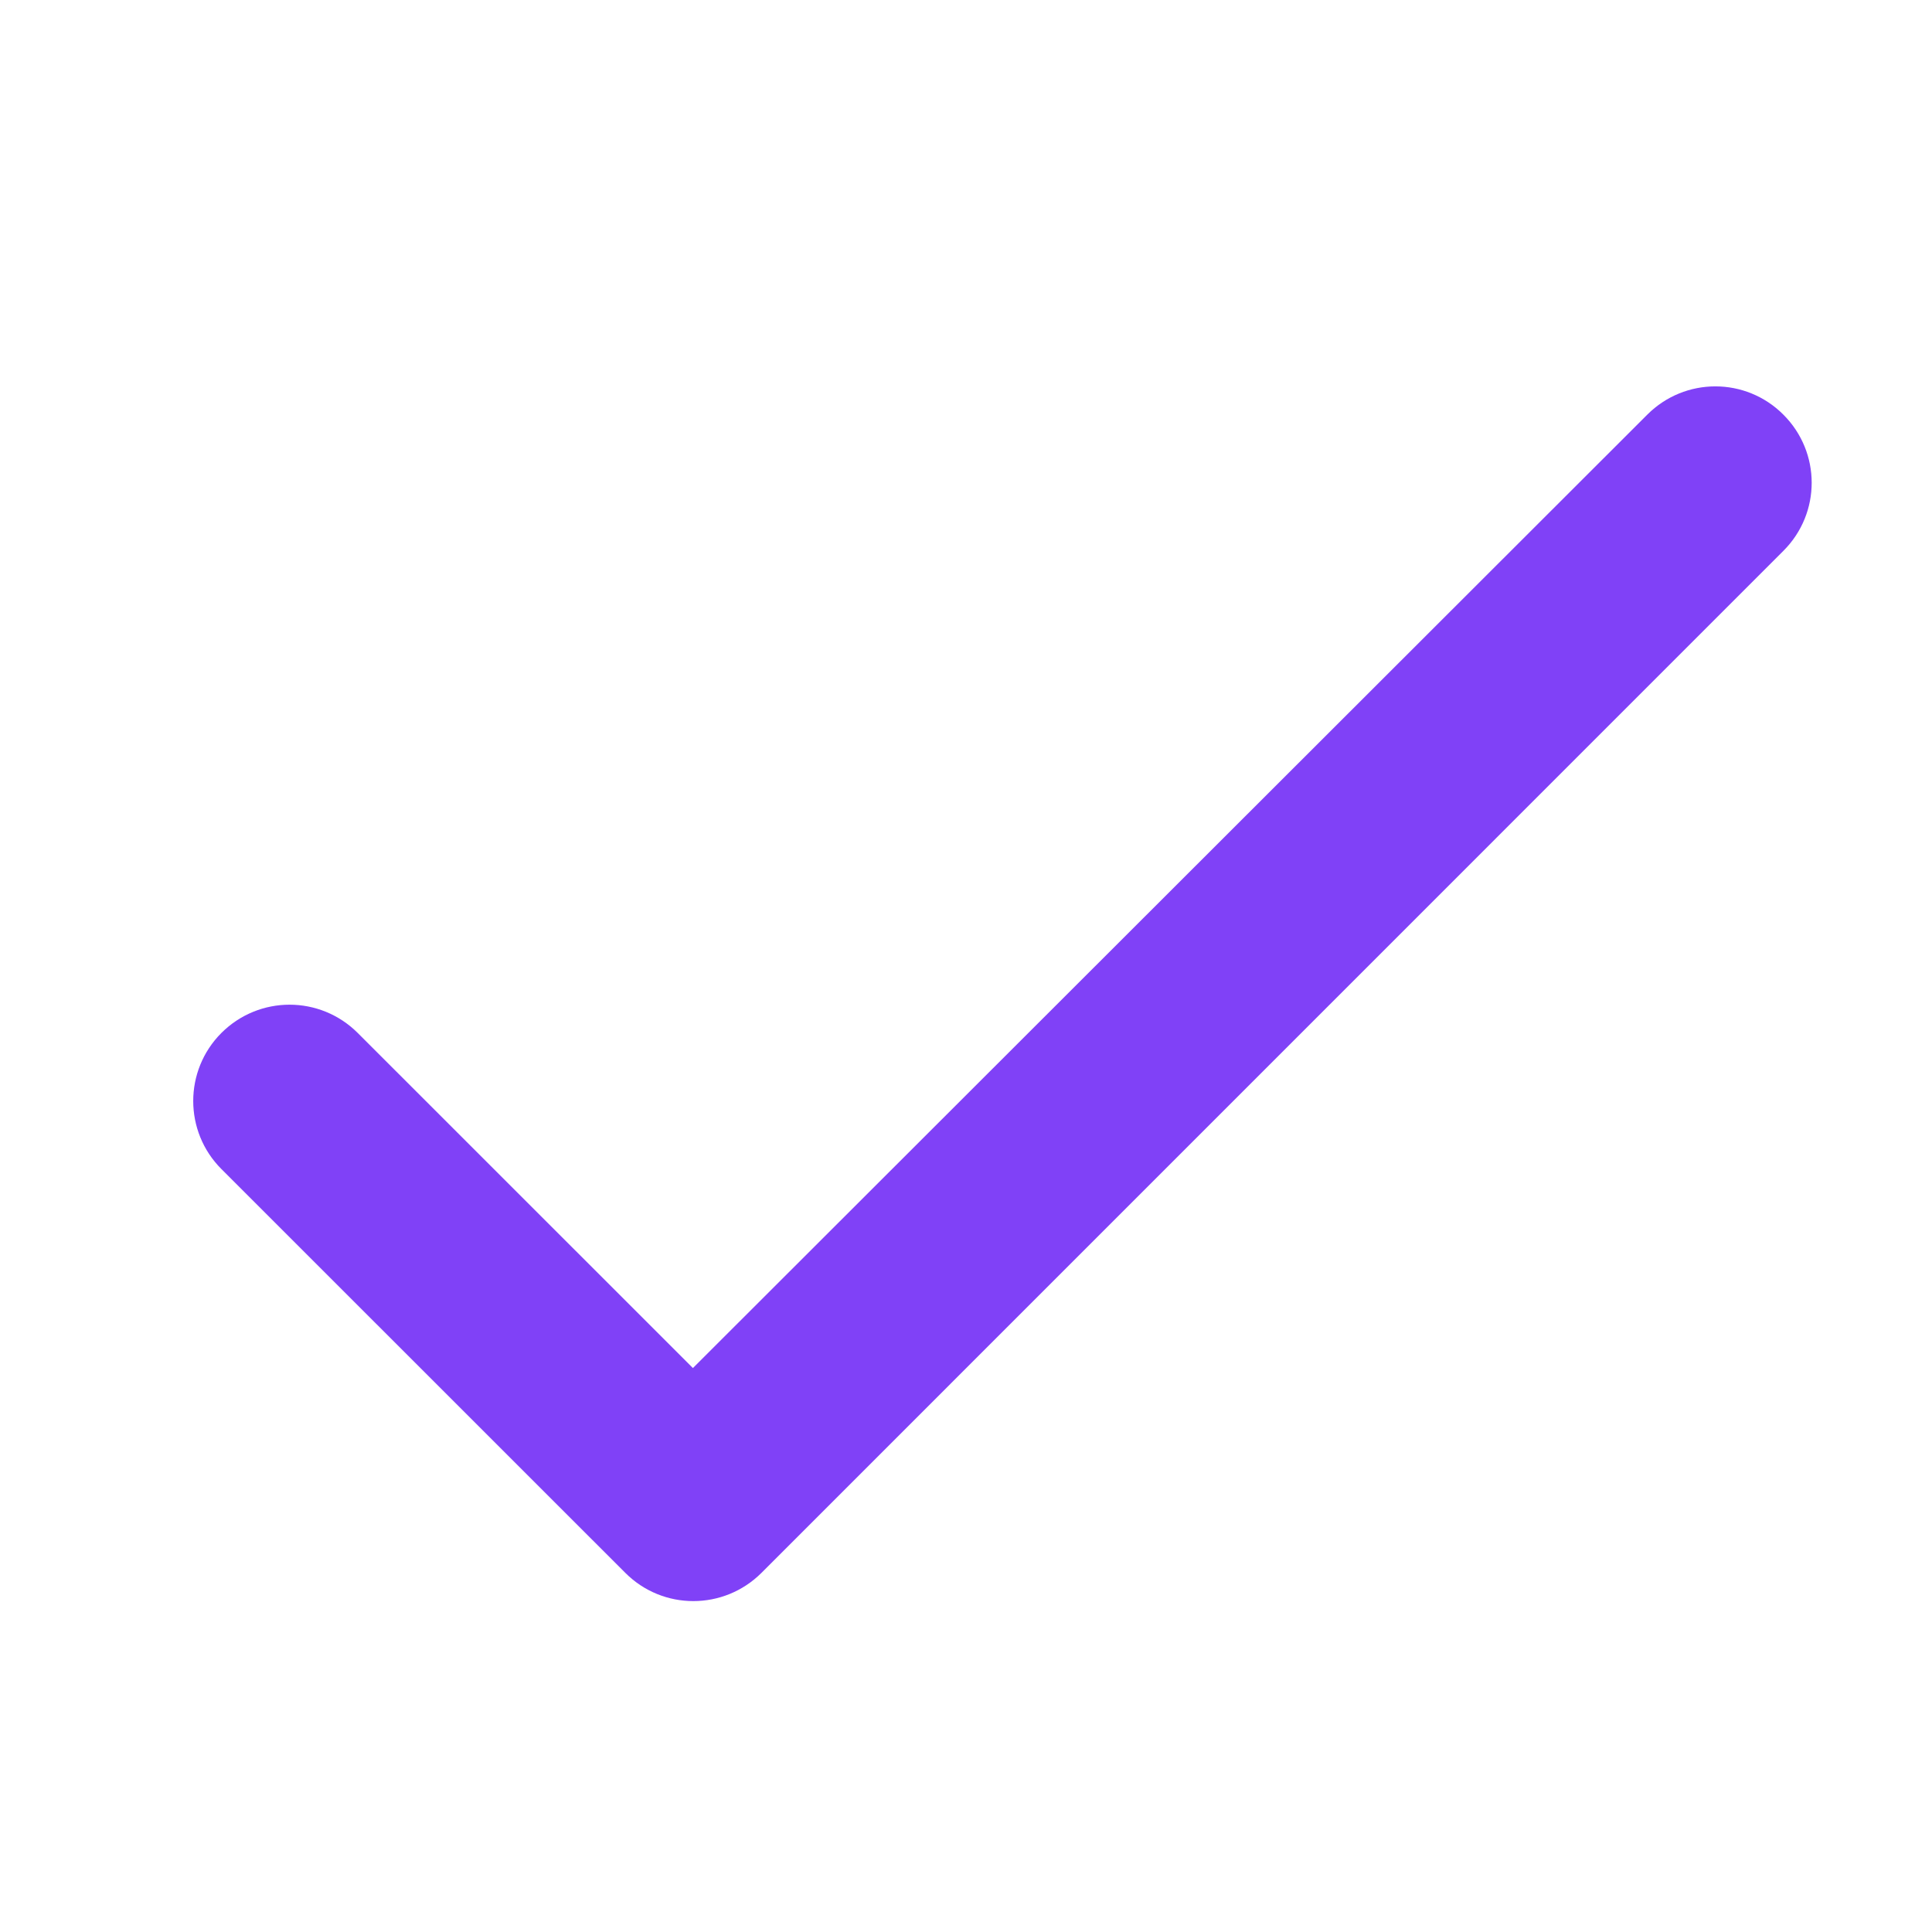 <svg width="20" height="20" viewBox="0 0 20 20" fill="none" xmlns="http://www.w3.org/2000/svg">
<path d="M7.173 14.162L3.703 10.693C3.312 10.303 2.683 10.303 2.292 10.693C1.903 11.082 1.903 11.713 2.292 12.102L6.473 16.282C6.862 16.672 7.492 16.672 7.883 16.282L18.462 5.702C18.852 5.312 18.852 4.683 18.462 4.293C18.073 3.902 17.442 3.902 17.052 4.293L7.173 14.162Z" fill="#8041F7"/>
</svg>
